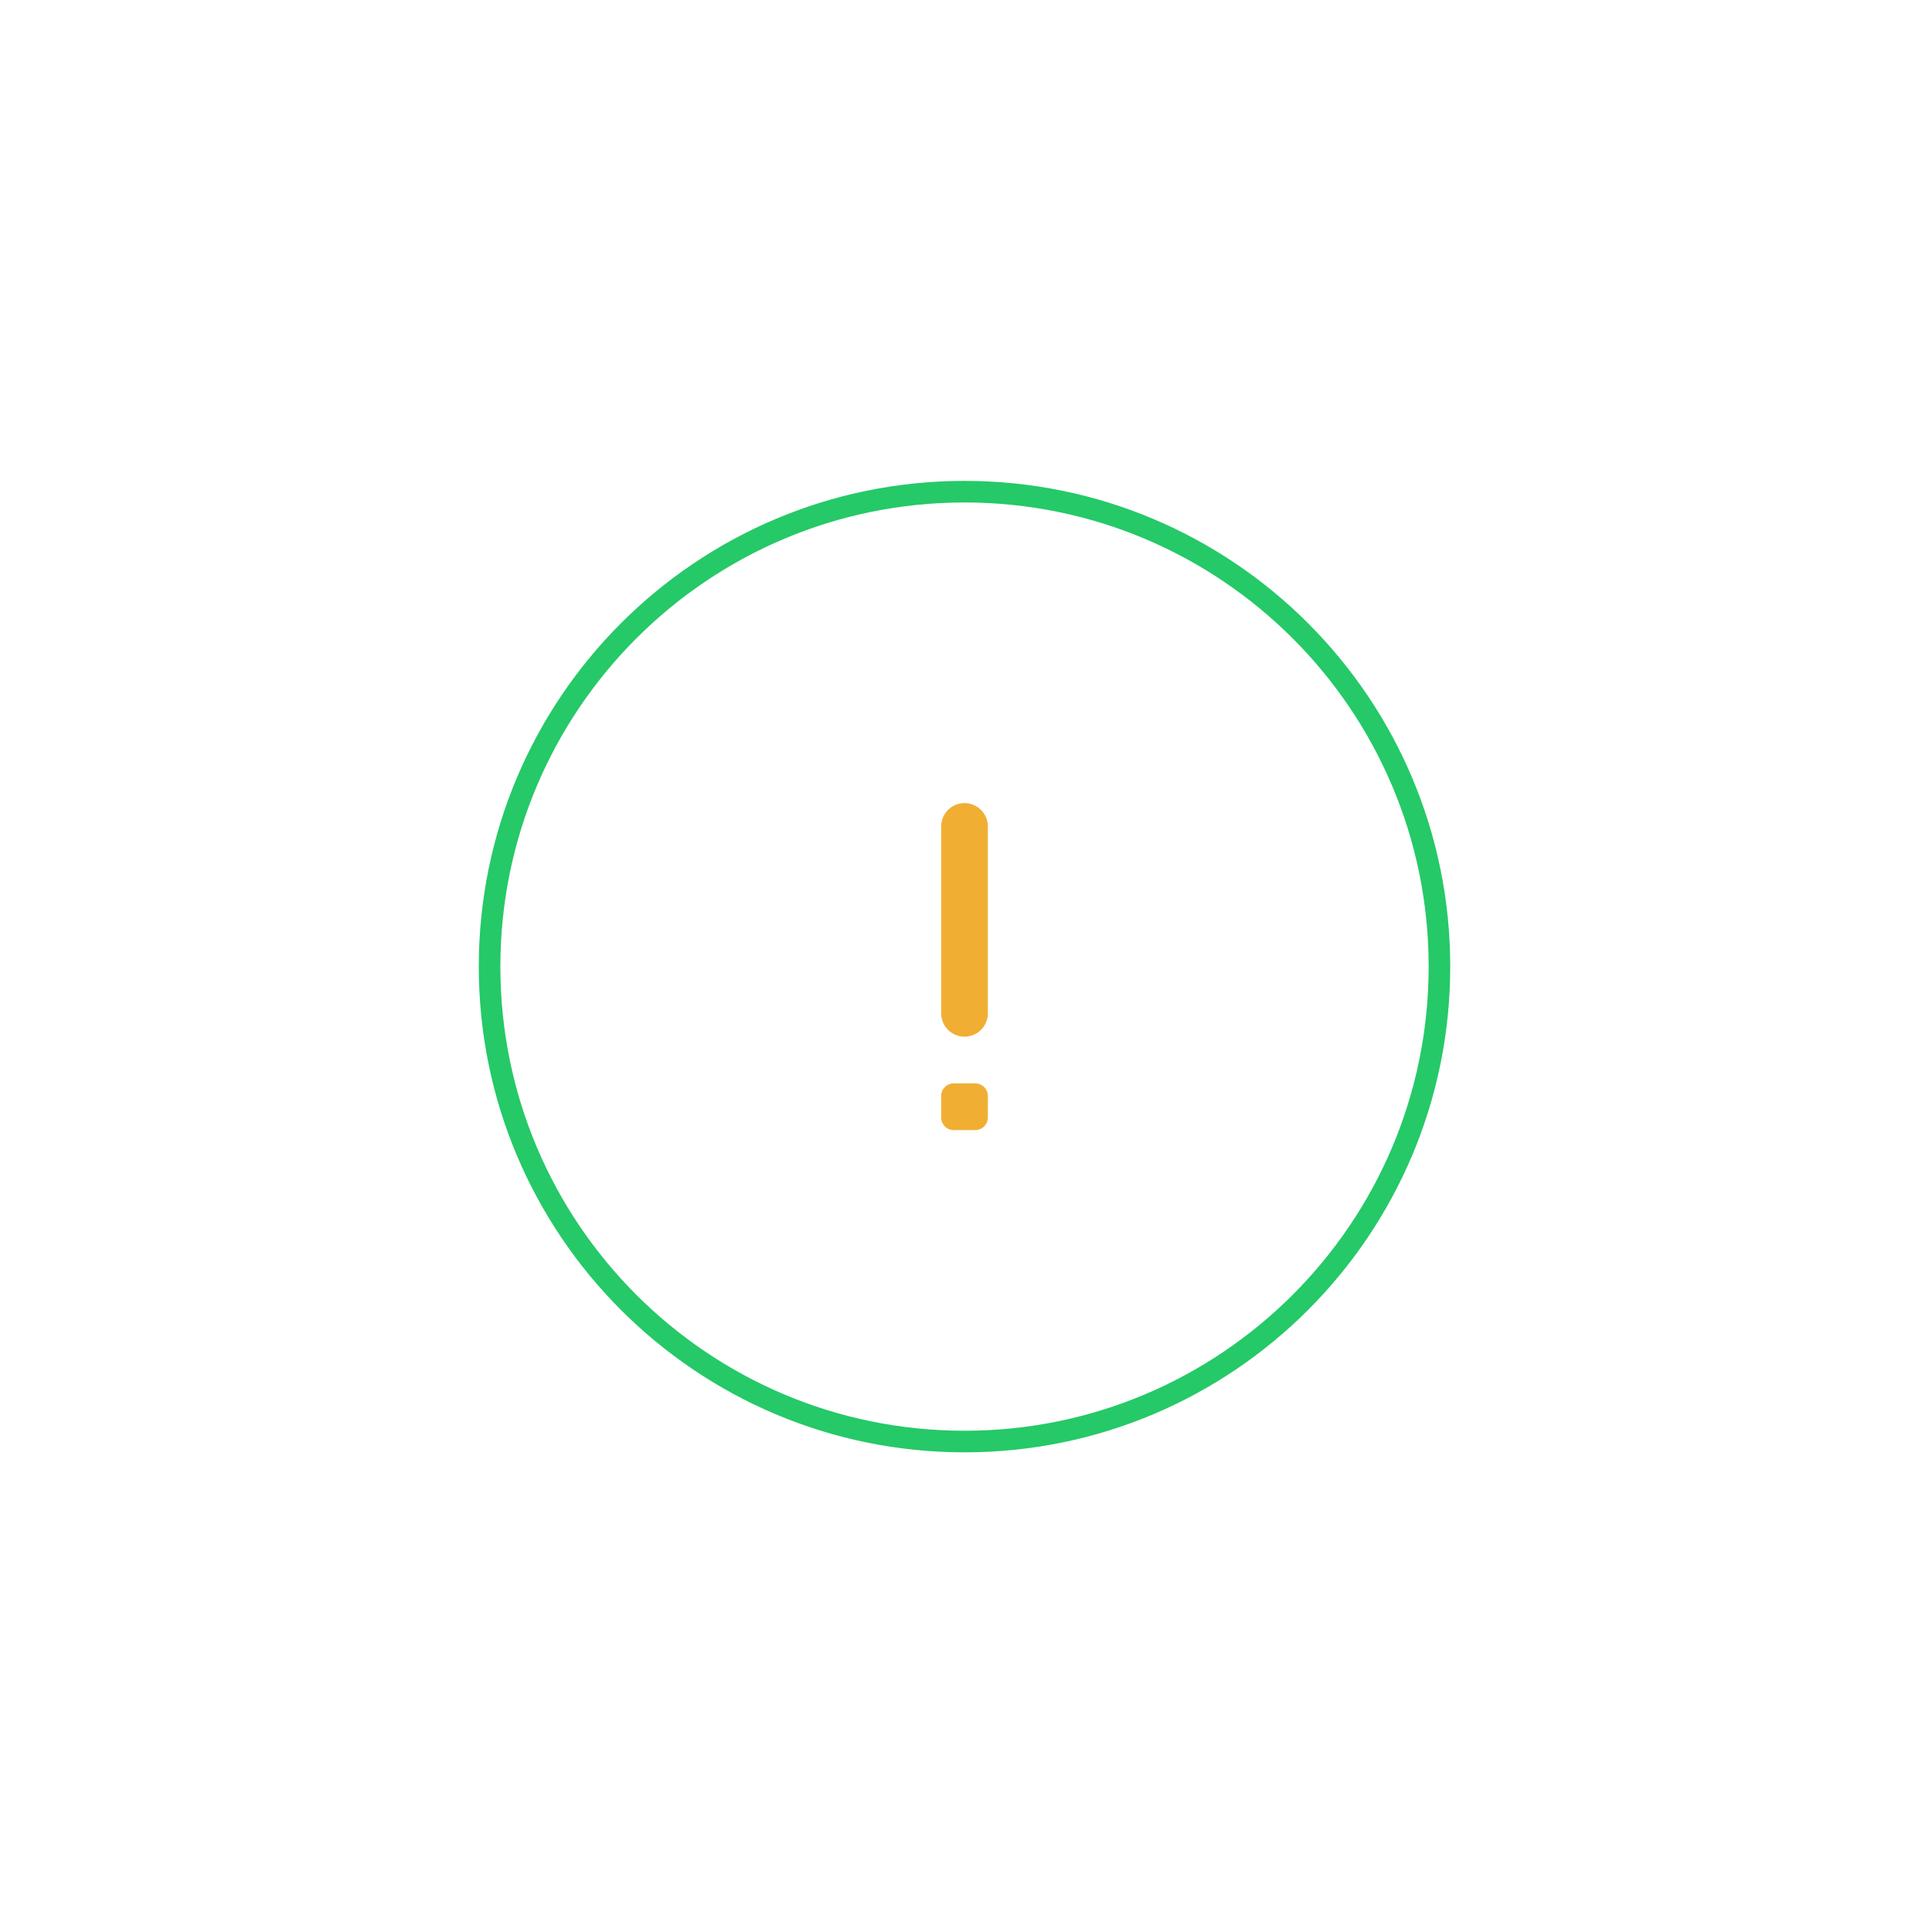<svg width="195" height="195" viewBox="0 0 195 195" fill="none" xmlns="http://www.w3.org/2000/svg">
<g filter="url(#filter0_d_57_20577)">
<path d="M97.35 145.497C123.824 145.497 145.285 124.035 145.285 97.561C145.285 71.087 123.824 49.626 97.35 49.626C70.876 49.626 49.414 71.087 49.414 97.561C49.414 124.035 70.876 145.497 97.35 145.497Z" fill="white" stroke="#25C967" stroke-width="2.179"/>
</g>
<path d="M97.353 81.058C97.042 81.057 96.735 81.118 96.449 81.236C96.162 81.355 95.901 81.529 95.682 81.748C95.463 81.967 95.289 82.228 95.171 82.514C95.052 82.801 94.991 83.108 94.992 83.418V102.277C94.992 102.902 95.24 103.502 95.682 103.944C96.124 104.386 96.724 104.634 97.349 104.634C97.975 104.634 98.574 104.386 99.016 103.944C99.458 103.502 99.707 102.902 99.707 102.277V83.418C99.707 83.109 99.647 82.802 99.529 82.516C99.41 82.23 99.237 81.97 99.019 81.75C98.8 81.531 98.54 81.357 98.254 81.238C97.969 81.12 97.662 81.058 97.353 81.058V81.058Z" fill="#F0AF33"/>
<path d="M98.435 109.348H96.263C95.561 109.348 94.992 109.917 94.992 110.619V112.791C94.992 113.494 95.561 114.063 96.263 114.063H98.435C99.138 114.063 99.707 113.494 99.707 112.791V110.619C99.707 109.917 99.138 109.348 98.435 109.348Z" fill="#F0AF33"/>
<defs>
<filter id="filter0_d_57_20577" x="0.389" y="0.601" width="193.921" height="193.921" filterUnits="userSpaceOnUse" color-interpolation-filters="sRGB">
<feFlood flood-opacity="0" result="BackgroundImageFix"/>
<feColorMatrix in="SourceAlpha" type="matrix" values="0 0 0 0 0 0 0 0 0 0 0 0 0 0 0 0 0 0 127 0" result="hardAlpha"/>
<feOffset/>
<feGaussianBlur stdDeviation="23.968"/>
<feColorMatrix type="matrix" values="0 0 0 0 0.69 0 0 0 0 0.718 0 0 0 0 0.765 0 0 0 0.129 0"/>
<feBlend mode="normal" in2="BackgroundImageFix" result="effect1_dropShadow_57_20577"/>
<feBlend mode="normal" in="SourceGraphic" in2="effect1_dropShadow_57_20577" result="shape"/>
</filter>
</defs>
</svg>
